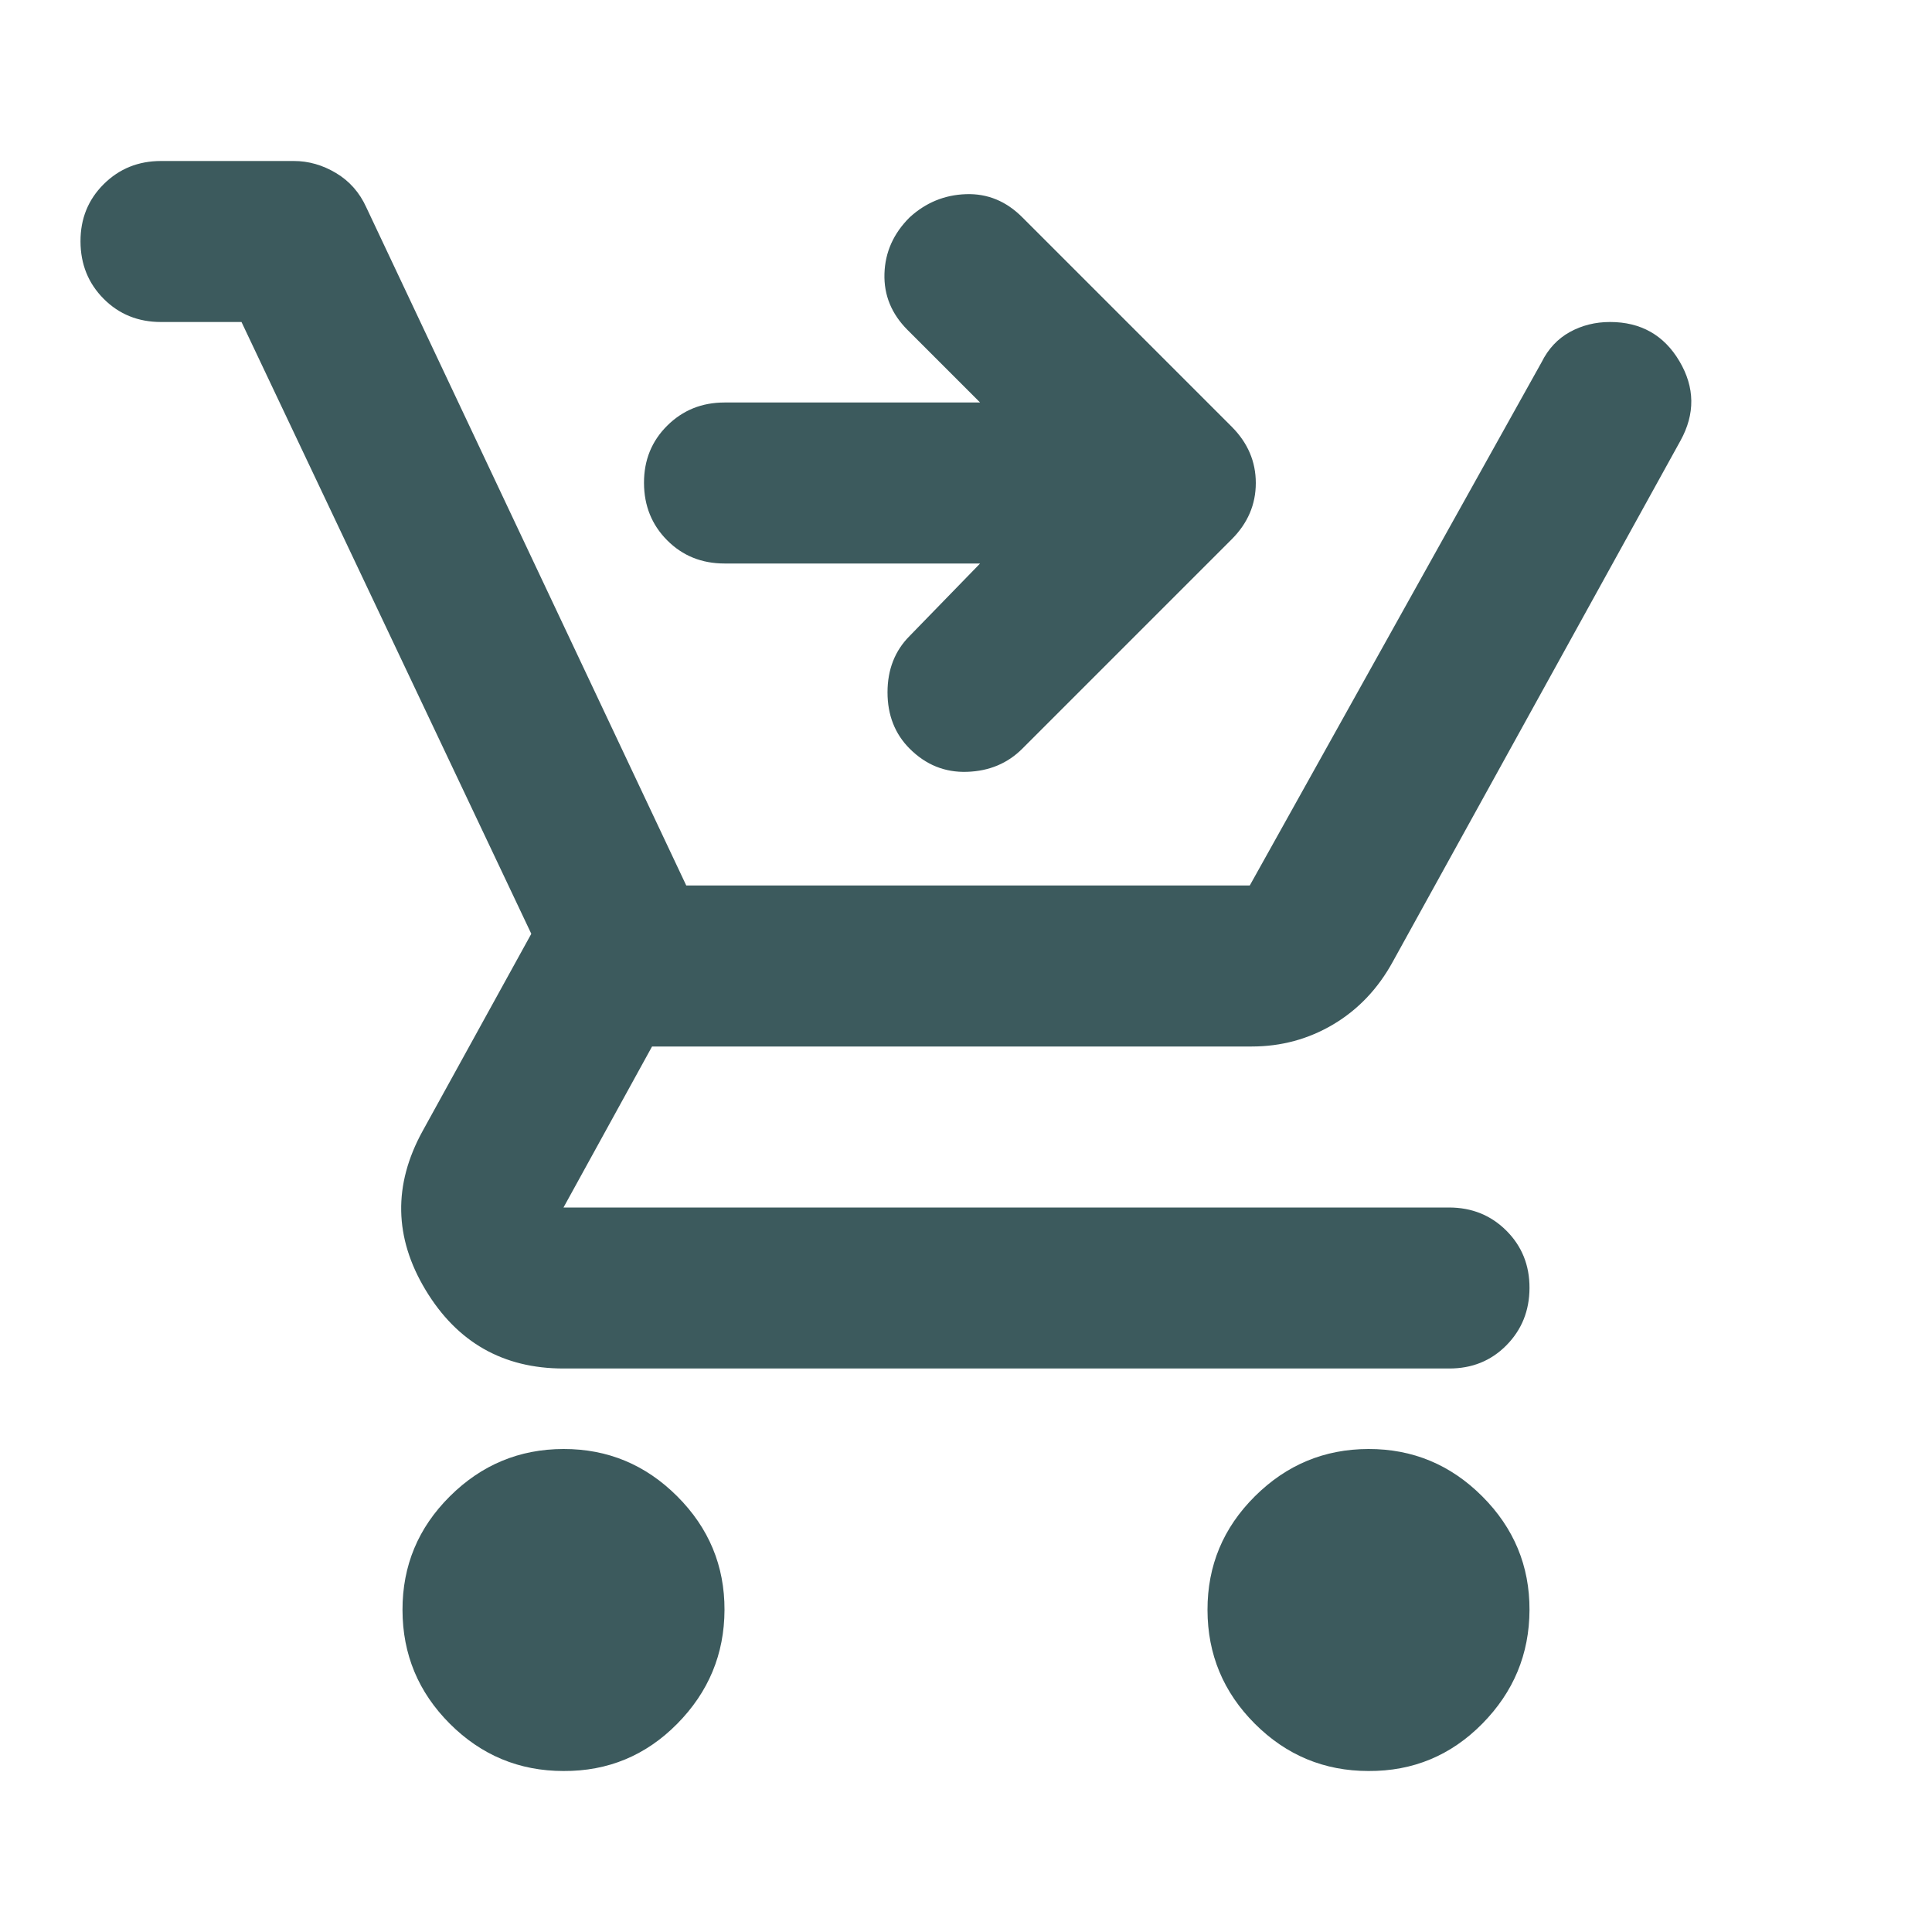 <svg width="24" height="24" viewBox="0 0 24 24" fill="none" xmlns="http://www.w3.org/2000/svg">
<path d="M7 22C6.45 22 5.979 21.804 5.588 21.413C5.197 21.022 5.001 20.551 5 20C4.999 19.449 5.195 18.979 5.588 18.588C5.981 18.197 6.451 18.001 7 18C7.549 17.999 8.02 18.195 8.413 18.588C8.806 18.981 9.002 19.452 9 20C8.998 20.548 8.802 21.019 8.413 21.413C8.024 21.807 7.553 22.003 7 22ZM17 22C16.45 22 15.979 21.804 15.588 21.413C15.197 21.022 15.001 20.551 15 20C14.999 19.449 15.195 18.979 15.588 18.588C15.981 18.197 16.451 18.001 17 18C17.549 17.999 18.02 18.195 18.413 18.588C18.806 18.981 19.002 19.452 19 20C18.998 20.548 18.802 21.019 18.413 21.413C18.024 21.807 17.553 22.003 17 22ZM3 4H2C1.717 4 1.479 3.904 1.288 3.712C1.097 3.52 1.001 3.283 1 3C0.999 2.717 1.095 2.48 1.288 2.288C1.481 2.096 1.718 2 2 2H3.65C3.833 2 4.008 2.05 4.175 2.15C4.342 2.25 4.467 2.392 4.55 2.575L8.525 11H15.525L19.15 4.5C19.233 4.333 19.35 4.208 19.5 4.125C19.65 4.042 19.817 4 20 4C20.383 4 20.671 4.163 20.863 4.488C21.055 4.813 21.059 5.142 20.875 5.475L17.3 11.95C17.117 12.283 16.871 12.542 16.563 12.725C16.255 12.908 15.917 13 15.55 13H8.1L7 15H18C18.283 15 18.521 15.096 18.713 15.288C18.905 15.48 19.001 15.717 19 16C18.999 16.283 18.903 16.52 18.712 16.713C18.521 16.906 18.283 17.001 18 17H7C6.25 17 5.679 16.675 5.287 16.025C4.895 15.375 4.883 14.717 5.25 14.05L6.6 11.6L3 4ZM12.175 7H9C8.717 7 8.479 6.904 8.288 6.712C8.097 6.52 8.001 6.283 8 6C7.999 5.717 8.095 5.48 8.288 5.288C8.481 5.096 8.718 5 9 5H12.175L11.275 4.1C11.075 3.9 10.979 3.667 10.987 3.4C10.995 3.133 11.099 2.9 11.3 2.7C11.5 2.517 11.733 2.421 12 2.412C12.267 2.403 12.5 2.499 12.7 2.7L15.3 5.3C15.5 5.5 15.6 5.733 15.6 6C15.6 6.267 15.5 6.5 15.3 6.7L12.7 9.3C12.517 9.483 12.288 9.579 12.013 9.588C11.738 9.597 11.501 9.501 11.3 9.3C11.117 9.117 11.025 8.883 11.025 8.6C11.025 8.317 11.117 8.083 11.3 7.9L12.175 7Z" fill="#3C5A5D"/>
</svg>
